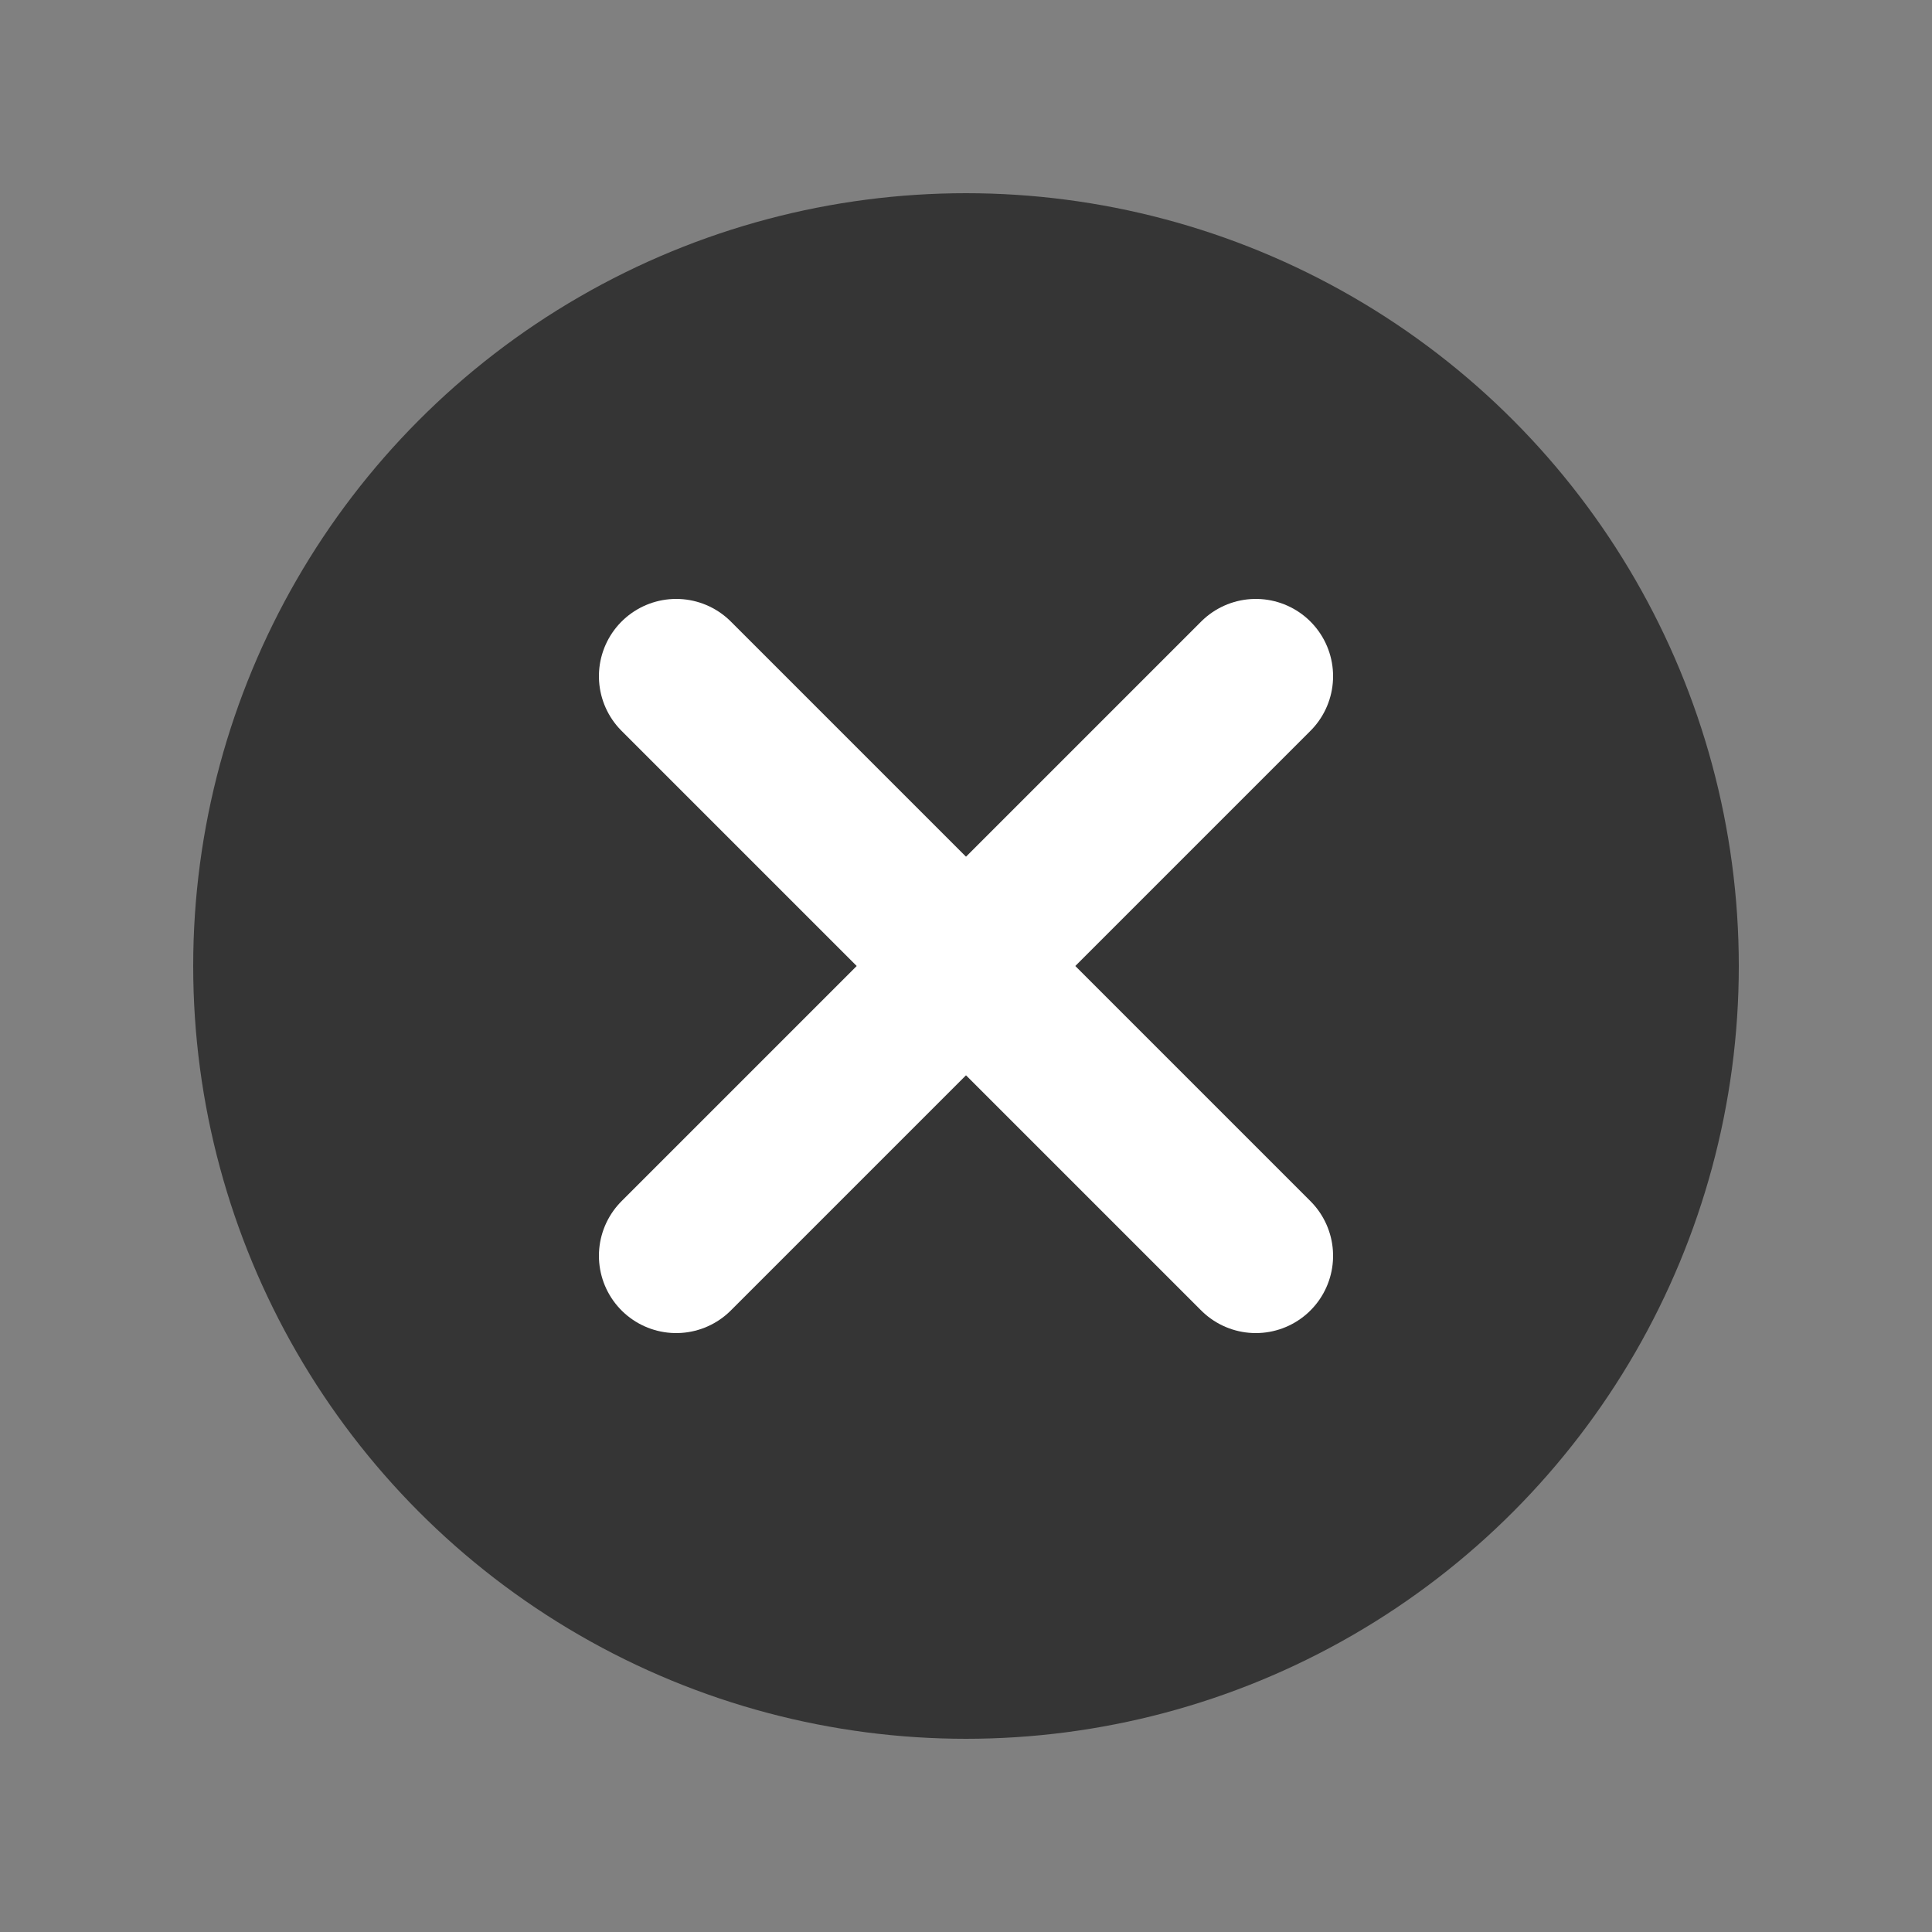 <svg xmlns="http://www.w3.org/2000/svg" width="20" height="20" viewBox="0 0 20 20">
    <rect x="0" y="0" width="20" height="20" fill="#808080" stroke="none"/>
    <g transform="translate(7 7)">
        <circle data-name="타원 191" cx="8" cy="8" r="8" transform="translate(-5 -5)" style="fill:#353535"/>
        <path d="M6 0 0 6" transform="rotate(180 3 3)" style="fill:none;stroke:#fff;stroke-linecap:round;stroke-linejoin:round;stroke-width:1.6px"/>
        <path data-name="path" d="M6 0 0 6" transform="rotate(90 3 3)" style="fill:none;stroke:#fff;stroke-linecap:round;stroke-linejoin:round;stroke-width:1.6px"/>
    </g>
</svg>
